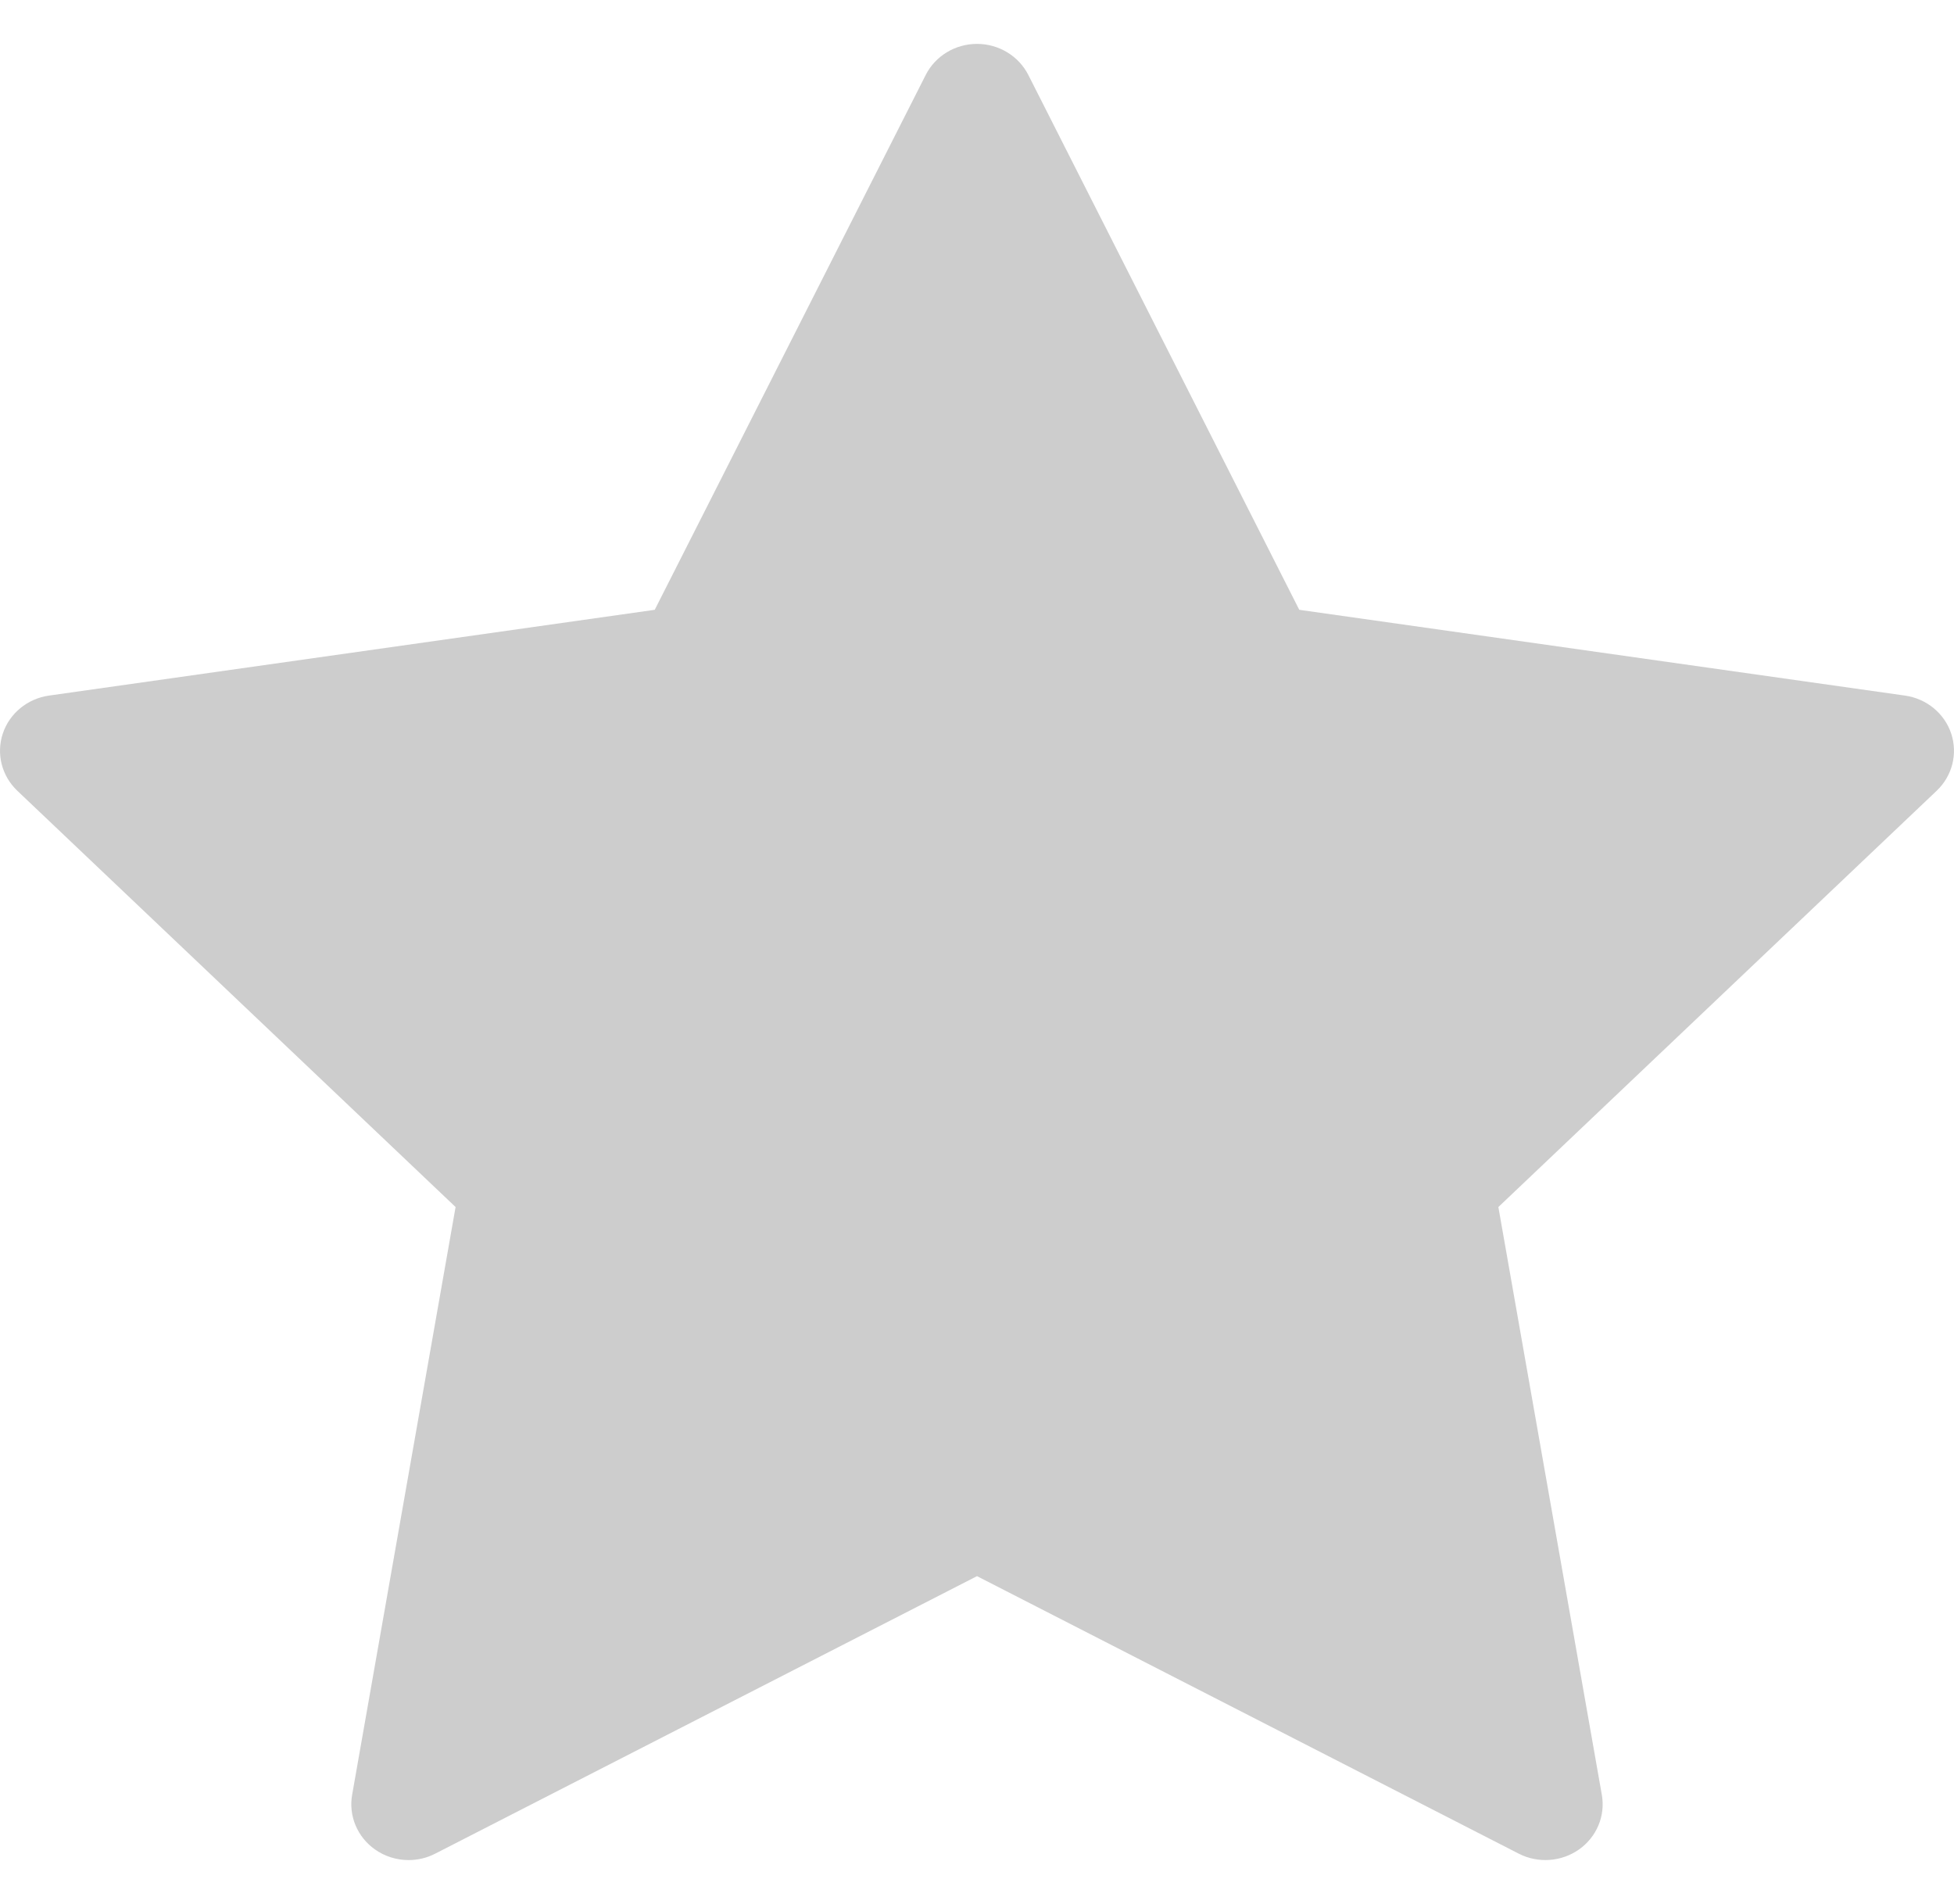 <svg width="39" height="38" viewBox="0 0 39 38" fill="none" xmlns="http://www.w3.org/2000/svg">
<g clip-path="url(#clip0)">
<path d="M38.944 14.641C38.81 14.238 38.452 13.944 38.022 13.883L25.932 12.171L20.525 1.497C20.332 1.117 19.935 0.876 19.5 0.876C19.065 0.876 18.668 1.117 18.476 1.497L13.068 12.171L0.978 13.883C0.548 13.944 0.19 14.238 0.056 14.641C-0.078 15.044 0.034 15.486 0.345 15.782L9.093 24.091L7.028 35.824C6.955 36.241 7.131 36.663 7.483 36.912C7.682 37.053 7.918 37.125 8.155 37.125C8.337 37.125 8.519 37.083 8.686 36.997L19.5 31.458L30.313 36.997C30.698 37.194 31.165 37.161 31.517 36.912C31.869 36.663 32.045 36.241 31.971 35.823L29.906 24.091L38.655 15.782C38.966 15.486 39.078 15.044 38.944 14.641Z" fill="#CDCDCD"/>
</g>
<defs>
<clipPath id="clip0">
<rect width="39" height="38" fill="white"/>
</clipPath>
</defs>
</svg>
